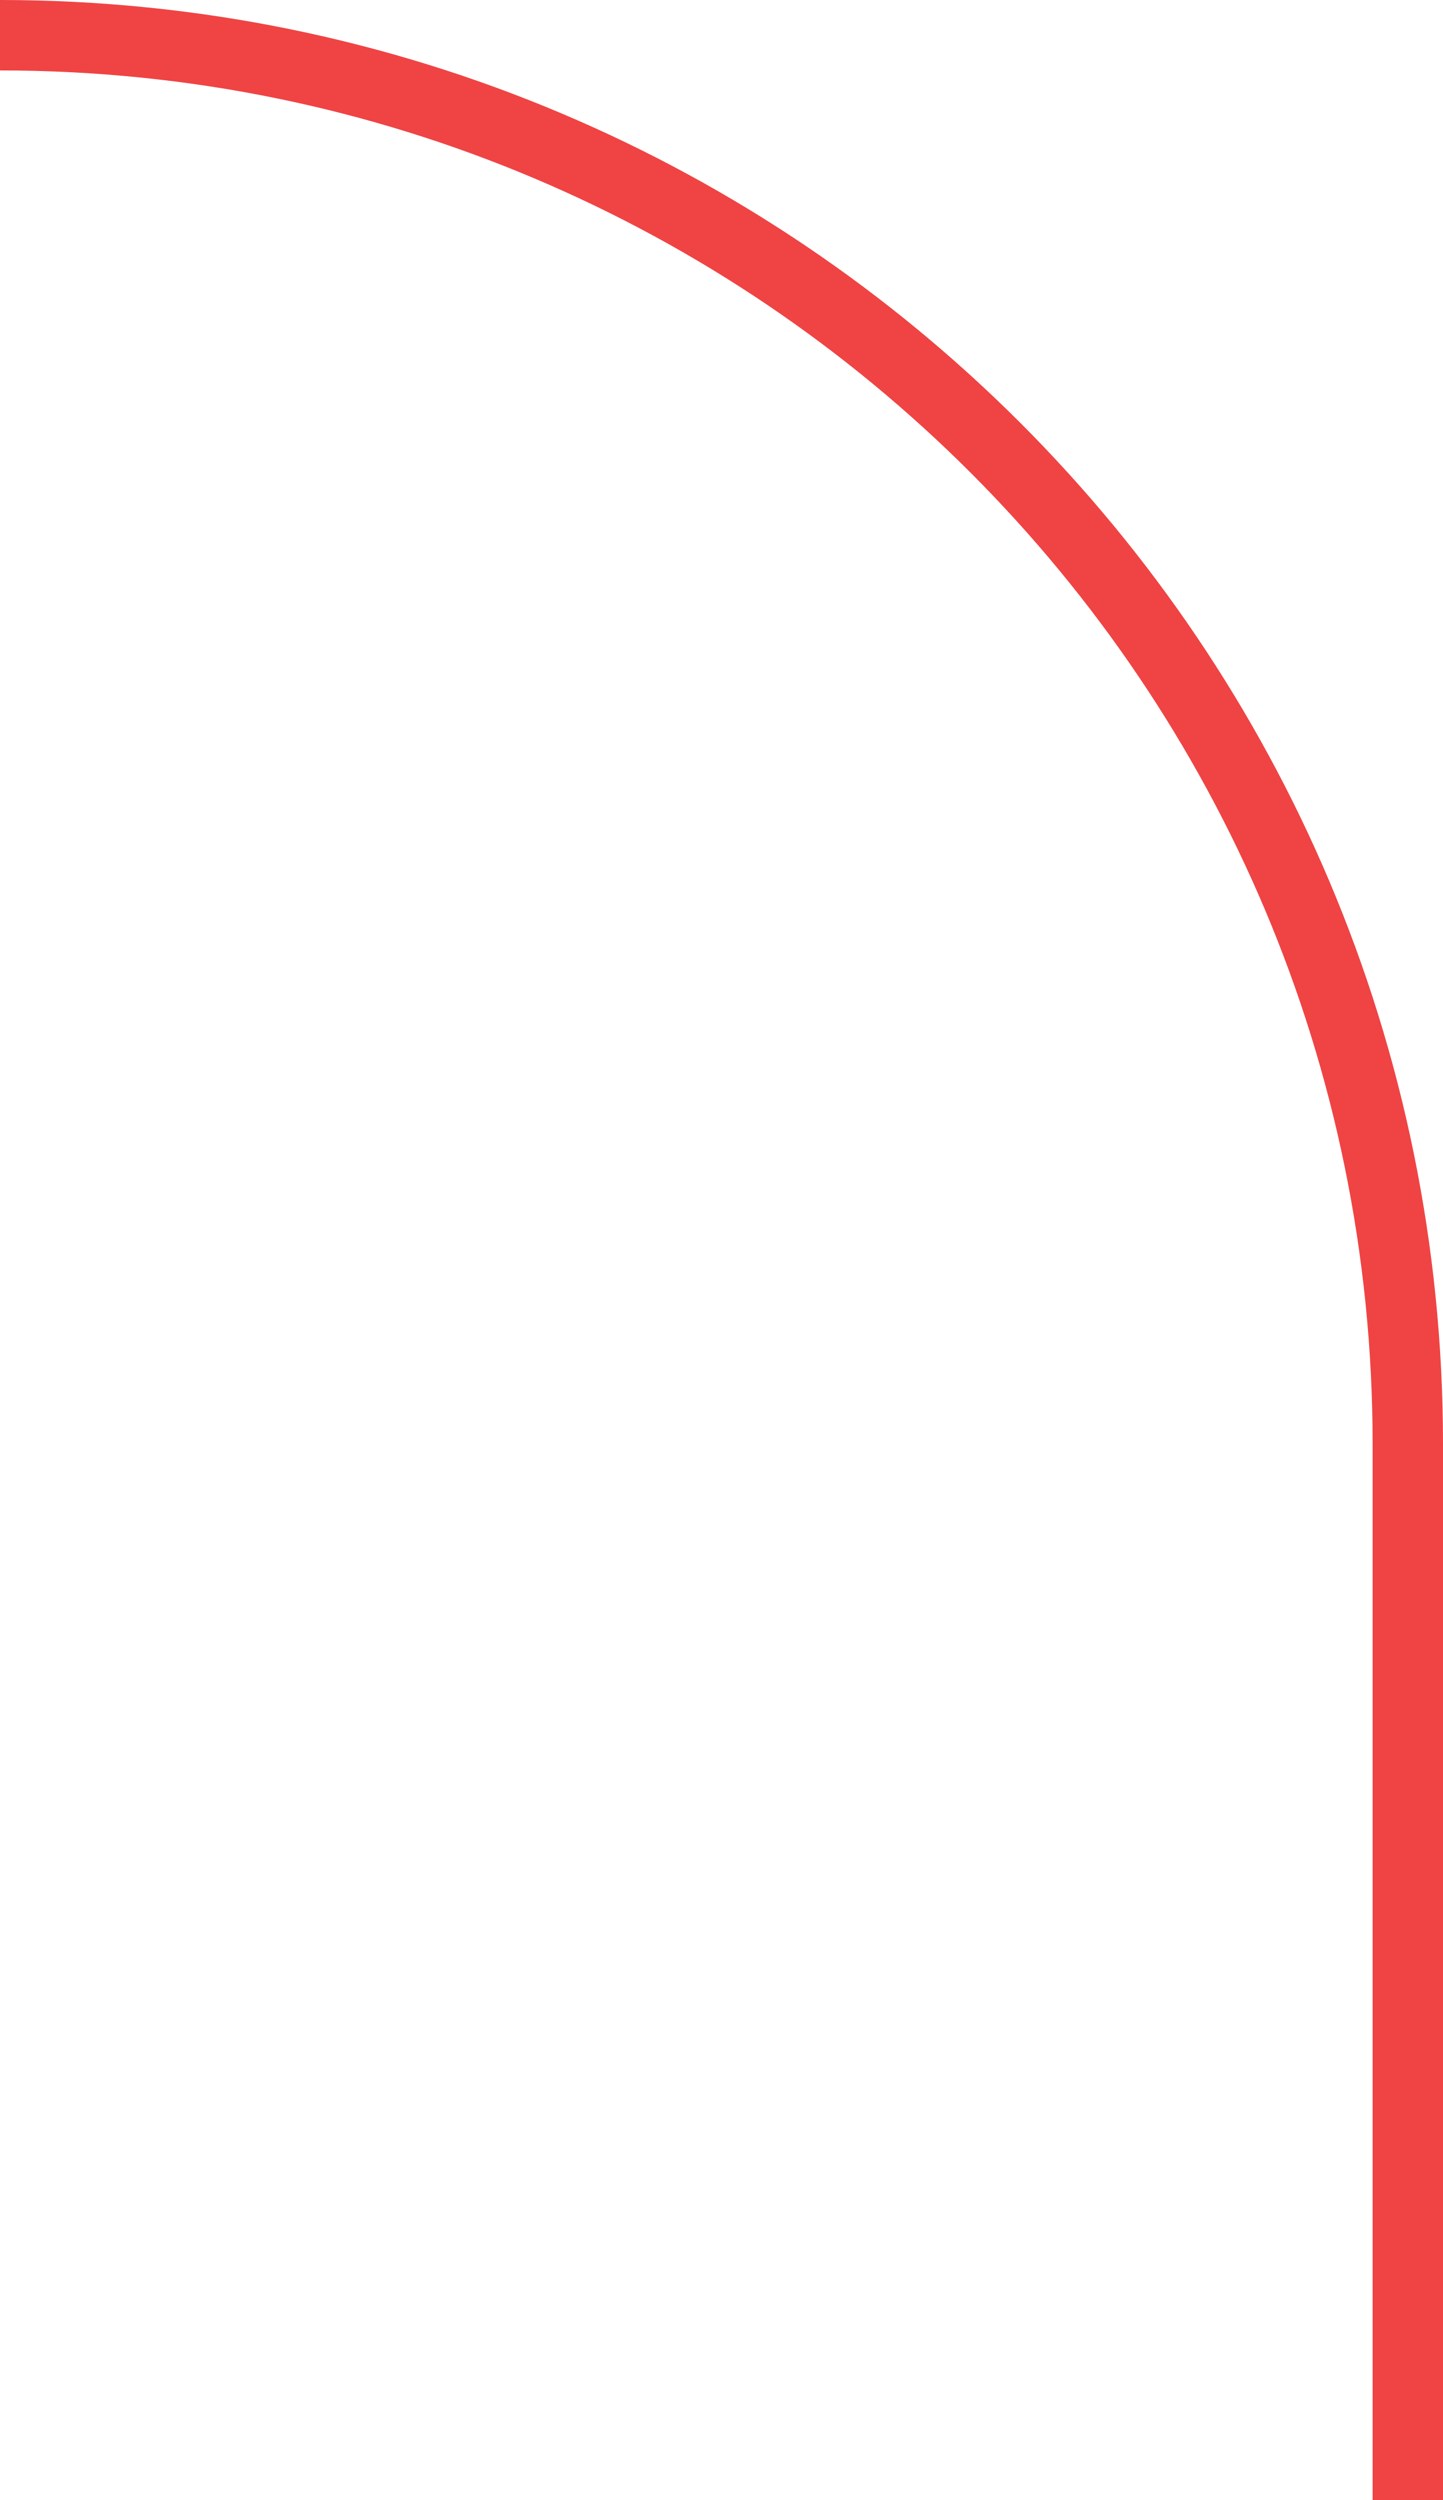 <svg width="41" height="71" viewBox="0 0 41 71" fill="none" xmlns="http://www.w3.org/2000/svg">
<path id="Vector 4" d="M-2.26498e-06 1V1C22.091 1 40 18.909 40 41V71" stroke="#F04343" stroke-width="2"/>
</svg>
